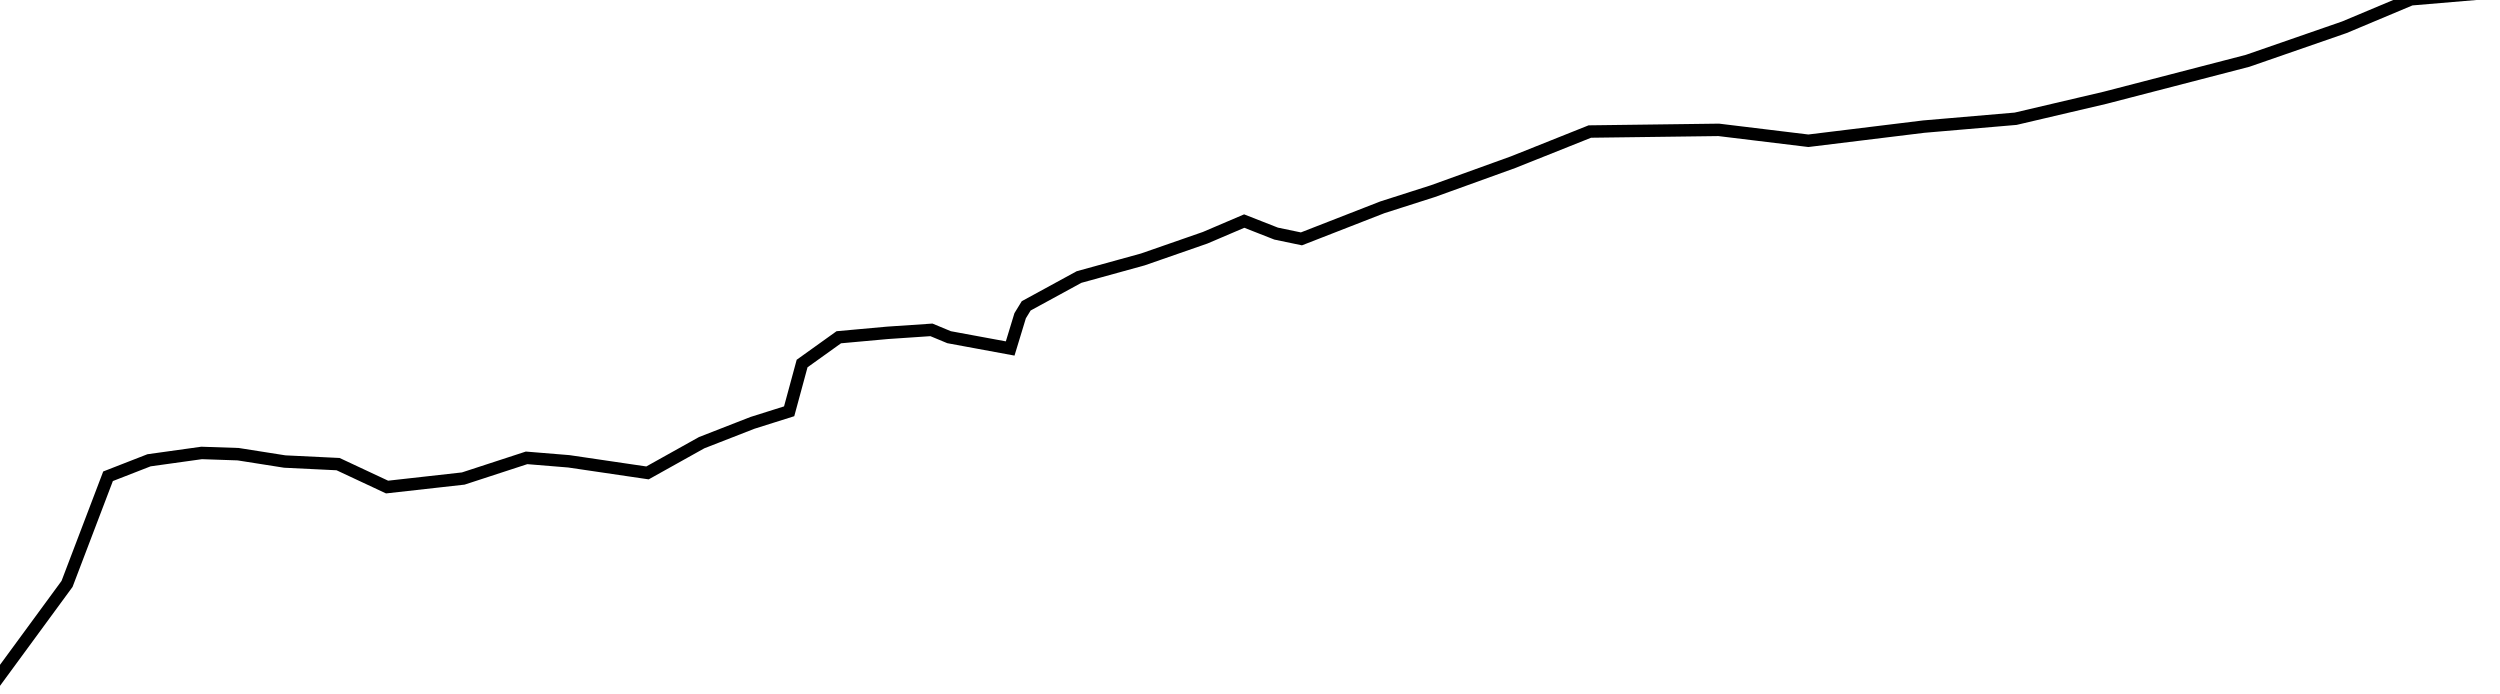 <?xml version="1.0" encoding="UTF-8" standalone="no"?>
<svg width="2212px" height="614px" viewBox="0 0 2212 614" version="1.1" xmlns="http://www.w3.org/2000/svg" xmlns:xlink="http://www.w3.org/1999/xlink" xmlns:sketch="http://www.bohemiancoding.com/sketch/ns">
    <!-- Generator: Sketch 3.4.2 (15855) - http://www.bohemiancoding.com/sketch -->
    <title>Slice 1</title>
    <desc>Created with Sketch.</desc>
    <defs></defs>
    <g id="Page-1" stroke="none" stroke-width="1" fill="none" fill-rule="evenodd" sketch:type="MSPage">
        <g id="Line" sketch:type="MSLayerGroup" transform="translate(-6, -7.392)" stroke-width="11" stroke="#000000" stroke-linecap="square">
            <path d="M0.506,612.422 L65.318,524.039 L101.598,428.788 L137.838,414.659 L184.385,408.163 L216.756,409.263 L257.958,415.759 L305.133,418.048 L348.488,438.338 L415.904,430.79 L471.911,412.502 L509.295,415.561 L578.907,425.824 L626.803,399.09 L671.82,381.524 L704.242,371.304 L715.699,329.048 L748.16,305.794 L791.274,301.885 L830.136,299.256 L845.752,305.747 L899.799,315.727 L908.628,286.746 L913.976,278.008 L960.725,252.511 L1017.174,236.943 L1072.309,217.757 L1106.883,202.996 L1135.099,214.075 L1157.494,218.749 L1229.129,190.808 L1273.807,176.524 L1344.799,150.89 L1412.692,123.774 L1526.695,122.291 L1606.033,131.932 L1708.101,119.422 L1789.45,112.454 L1868.646,93.878 L1994.634,61.216 L2080.292,31.509 L2139.216,6.777 L2211.354,0.664" sketch:type="MSShapeGroup"></path>
        </g>
    </g>
</svg>
